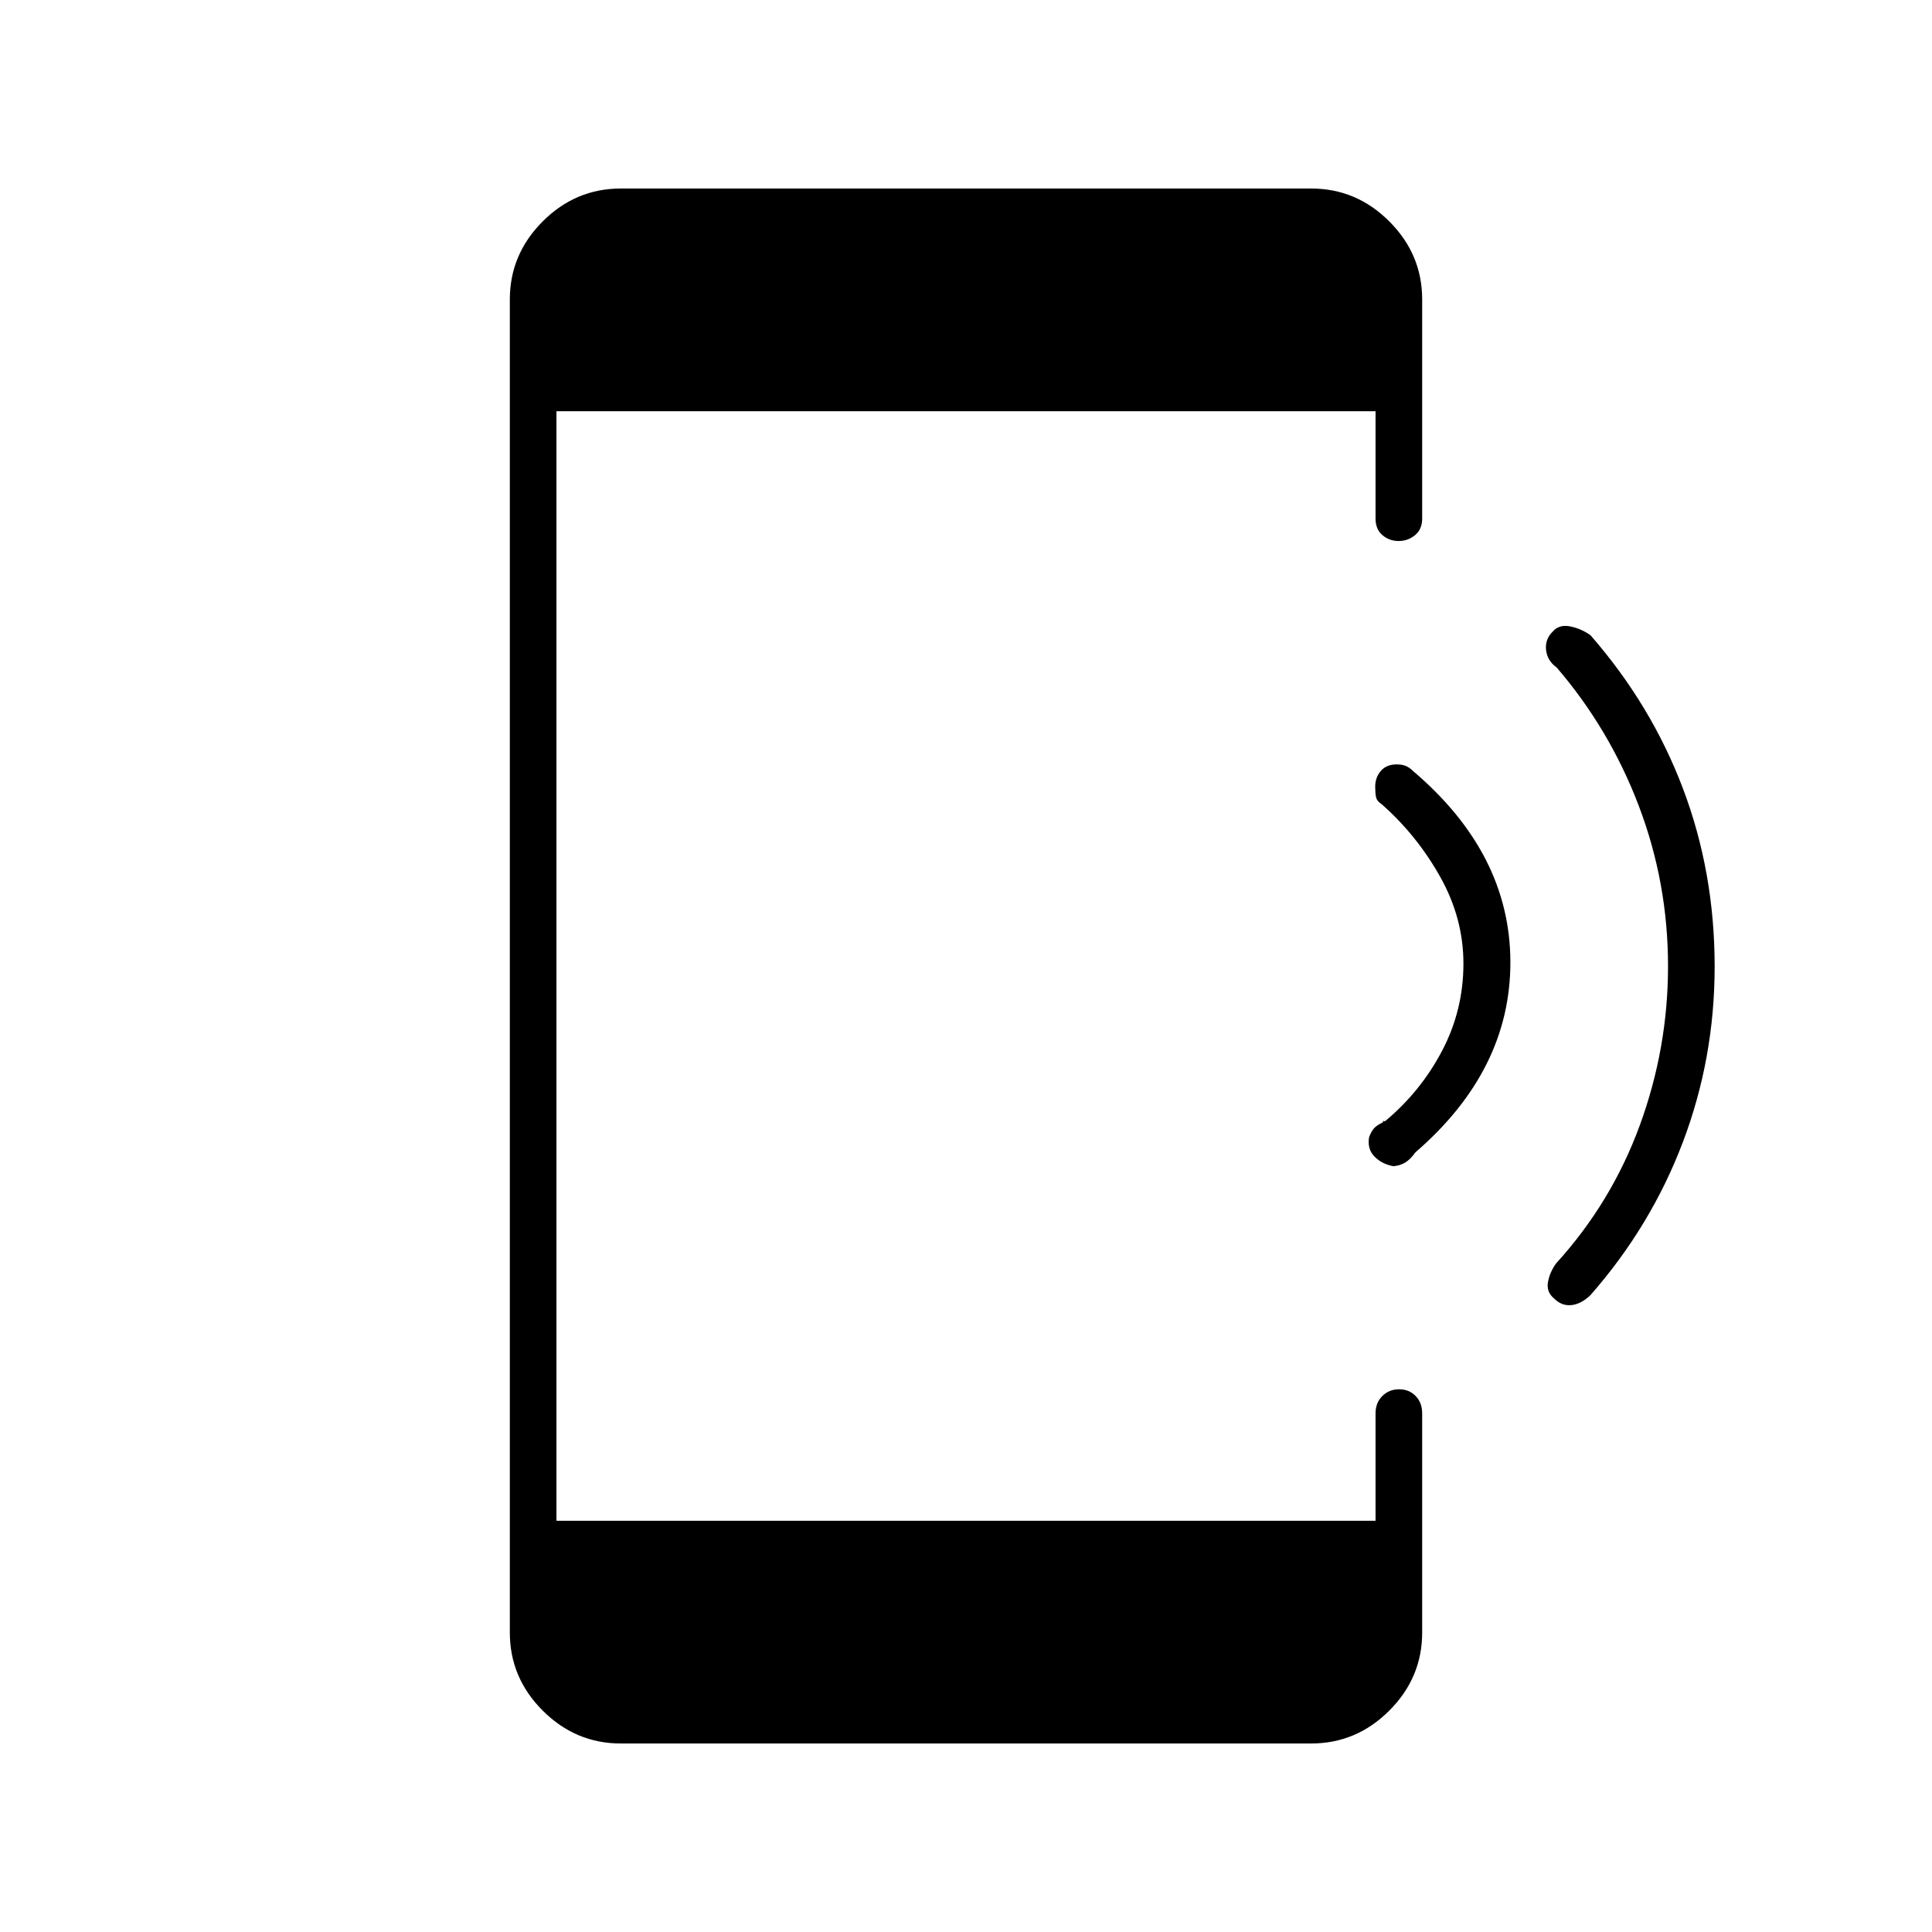 <svg xmlns="http://www.w3.org/2000/svg" height="40" viewBox="0 -960 960 960" width="40"><path d="M308.5-93.67q-22.49 0-38.83-16.34-16.34-16.33-16.34-38.82v-662.34q0-22.49 16.34-38.82 16.34-16.34 38.83-16.34h343q22.49 0 38.83 16.34 16.34 16.33 16.34 38.82v108.84q0 5.33-3.55 8.25-3.55 2.91-8.15 2.91-4.61 0-8.04-2.91-3.43-2.92-3.43-8.25v-53.34h-407v551.34h407v-53.34q0-5.33 3.37-8.66 3.36-3.34 8.33-3.34 4.97 0 8.22 3.34 3.25 3.33 3.25 8.66v108.84q0 22.49-16.34 38.82-16.34 16.34-38.83 16.34h-343ZM852-479.72q0 45.52-15.78 87.2-15.78 41.69-45.89 76.02-4.66 4.5-9.5 5-4.83.5-8.58-3.26-3.92-3.24-3.08-8.1.83-4.86 4-9.31 27.57-30.27 41.62-68.64 14.04-38.37 14.04-79.1 0-41.42-14.5-79.59t-40.83-68.83q-4.67-3.34-5.27-8.69-.6-5.36 3.33-9.17 3.11-3.64 8.61-2.56t10.16 4.42q30.19 34.57 45.93 76.18Q852-526.55 852-479.72Zm-148.67 92.3q-2.66 3.68-5.23 5.16-2.56 1.48-5.69 1.74-5.63-.98-9.38-4.73-3.74-3.75-2.73-9.75 1.2-3 2.54-4.46 1.33-1.45 4.49-2.96-.16.09-.16-.33 0-.42 1-.08 17.66-14.67 28.33-34.92 10.67-20.25 10.67-43.42 0-22.61-11.59-43.22Q704-545 686.56-560.38q-2.39-1.55-2.81-3.53-.42-1.99-.42-5.19 0-4.61 2.8-7.84 2.8-3.23 7.88-3.23 2.66 0 4.49.75T702-577q48.33 41 48.5 94.84.17 53.83-47.17 94.74Z"/></svg>